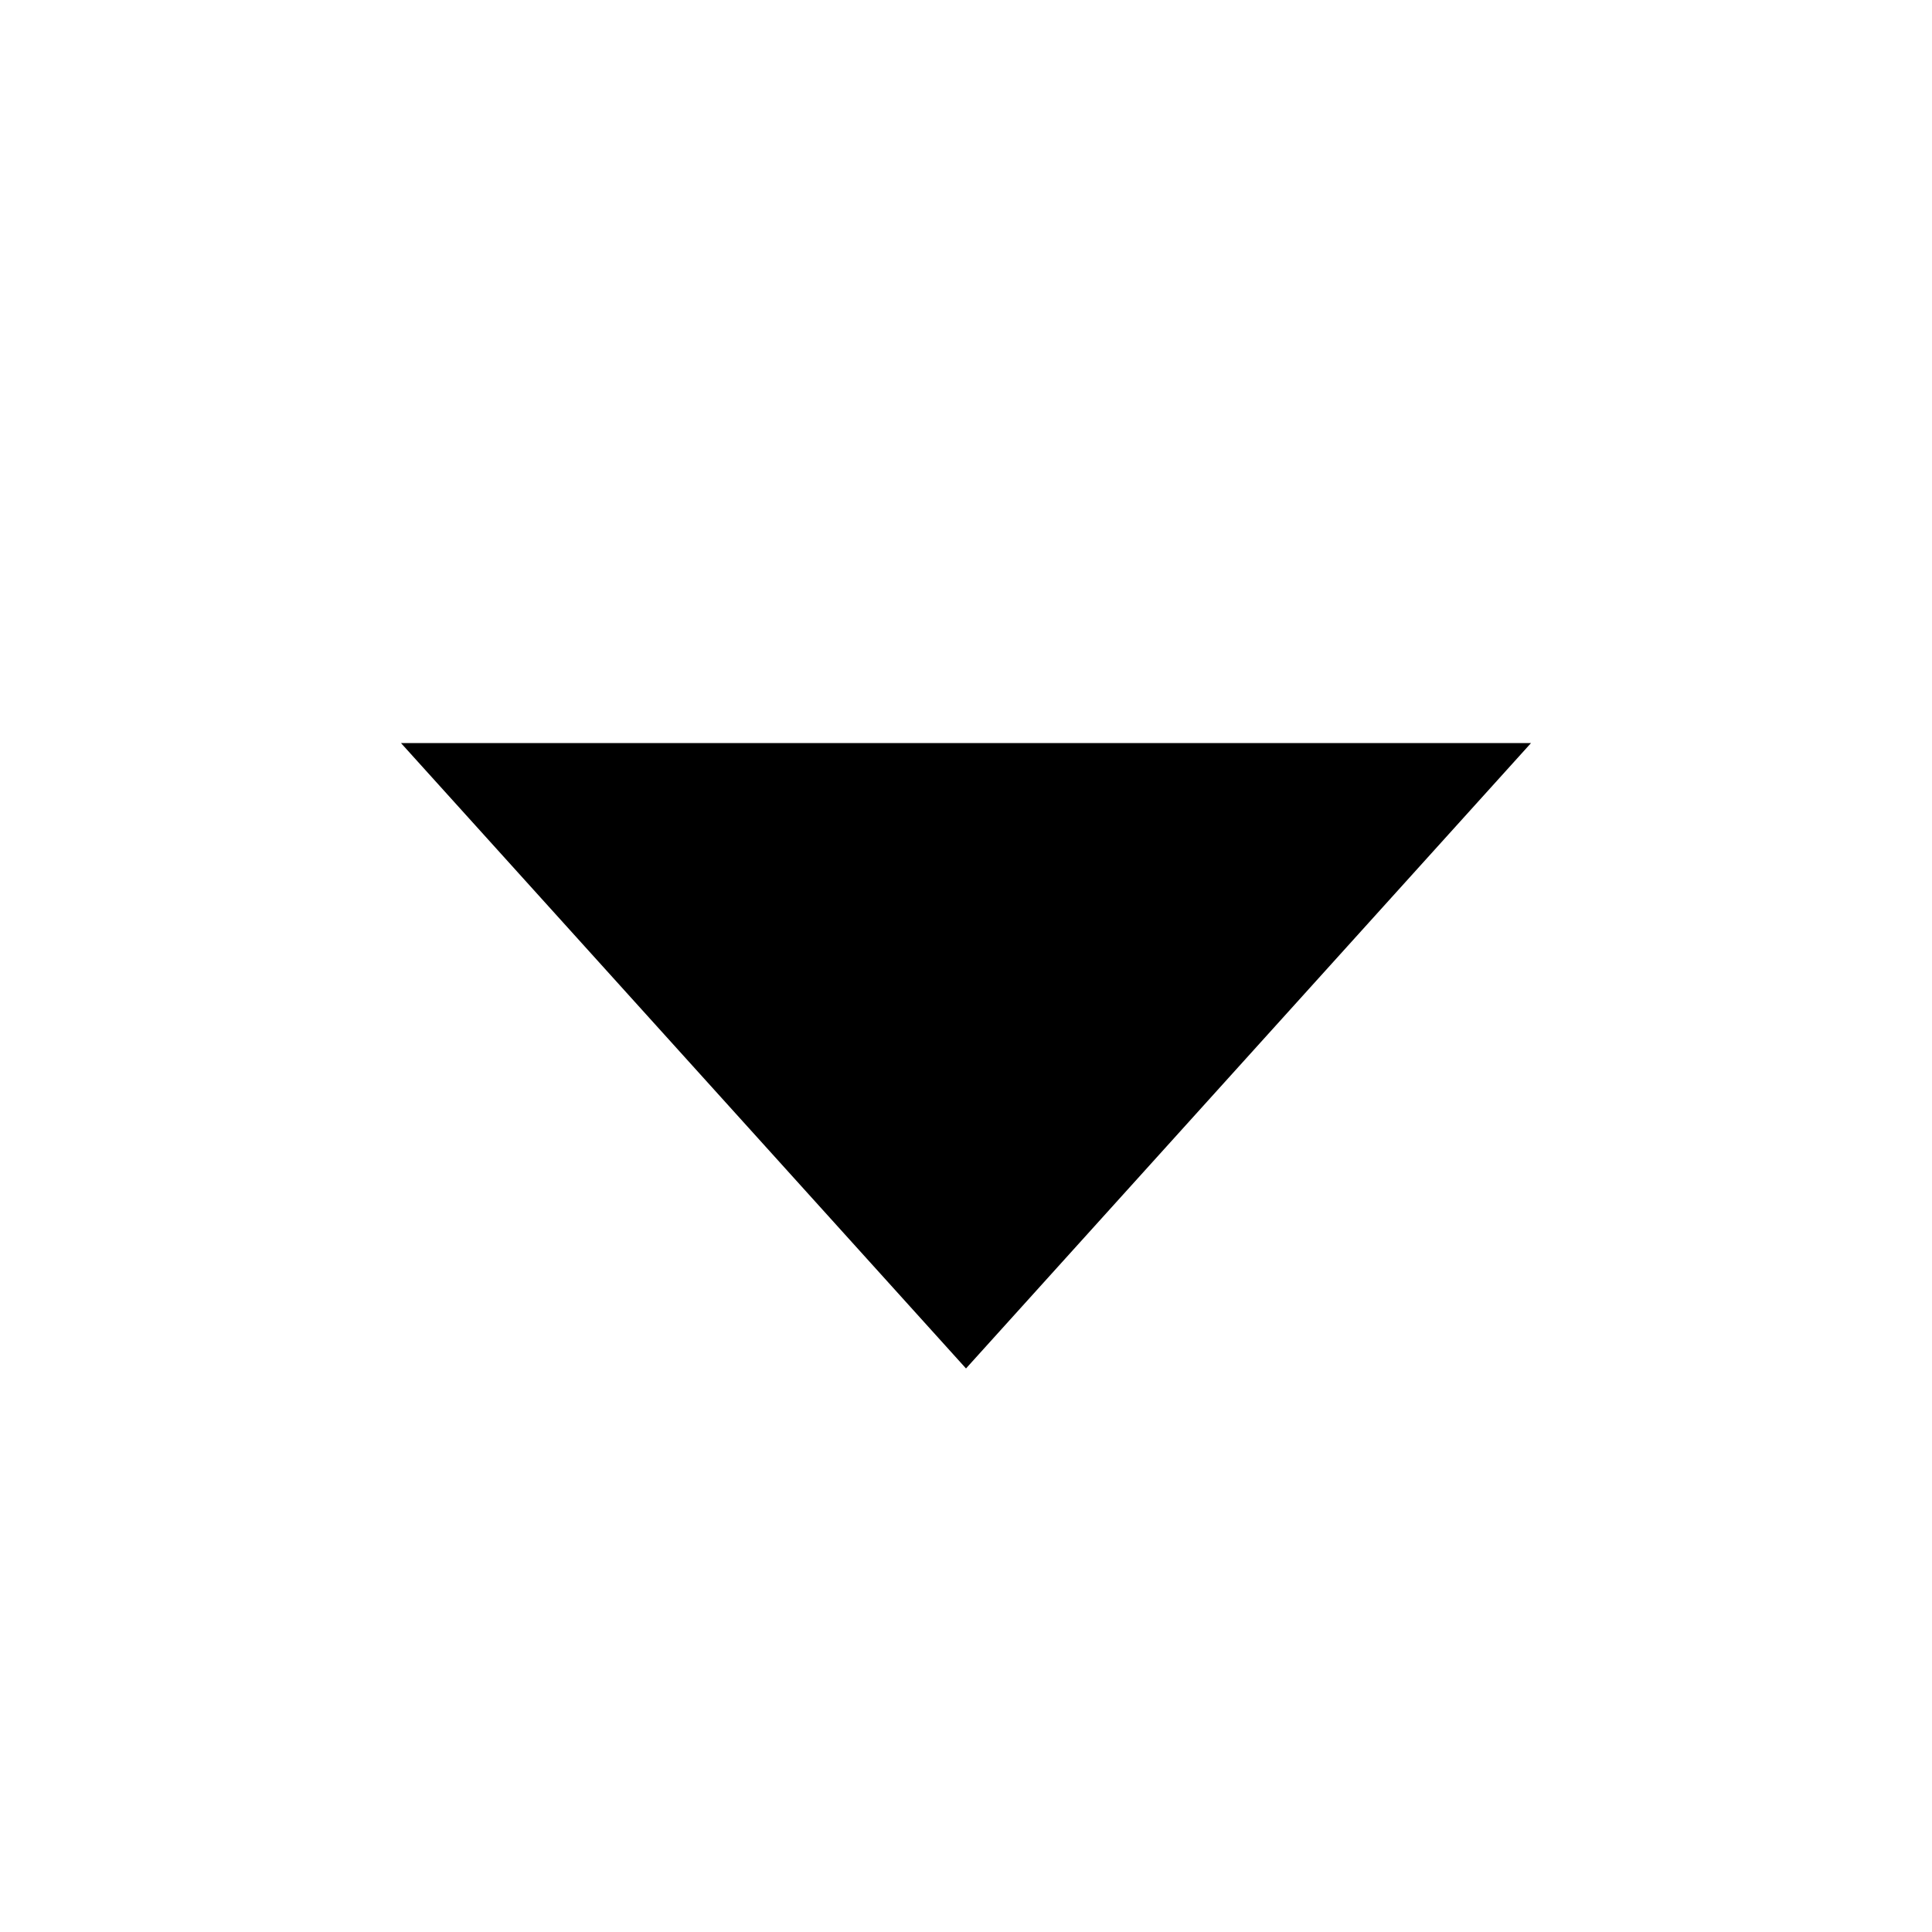 <?xml version="1.0" encoding="UTF-8"?>
<svg width="16" height="16" viewBox="0 0 16 16" fill="none" xmlns="http://www.w3.org/2000/svg">
  <path d="M3.321 6.154L8 11.333L12.679 6.154H3.321Z" fill="currentColor"/>
</svg>
